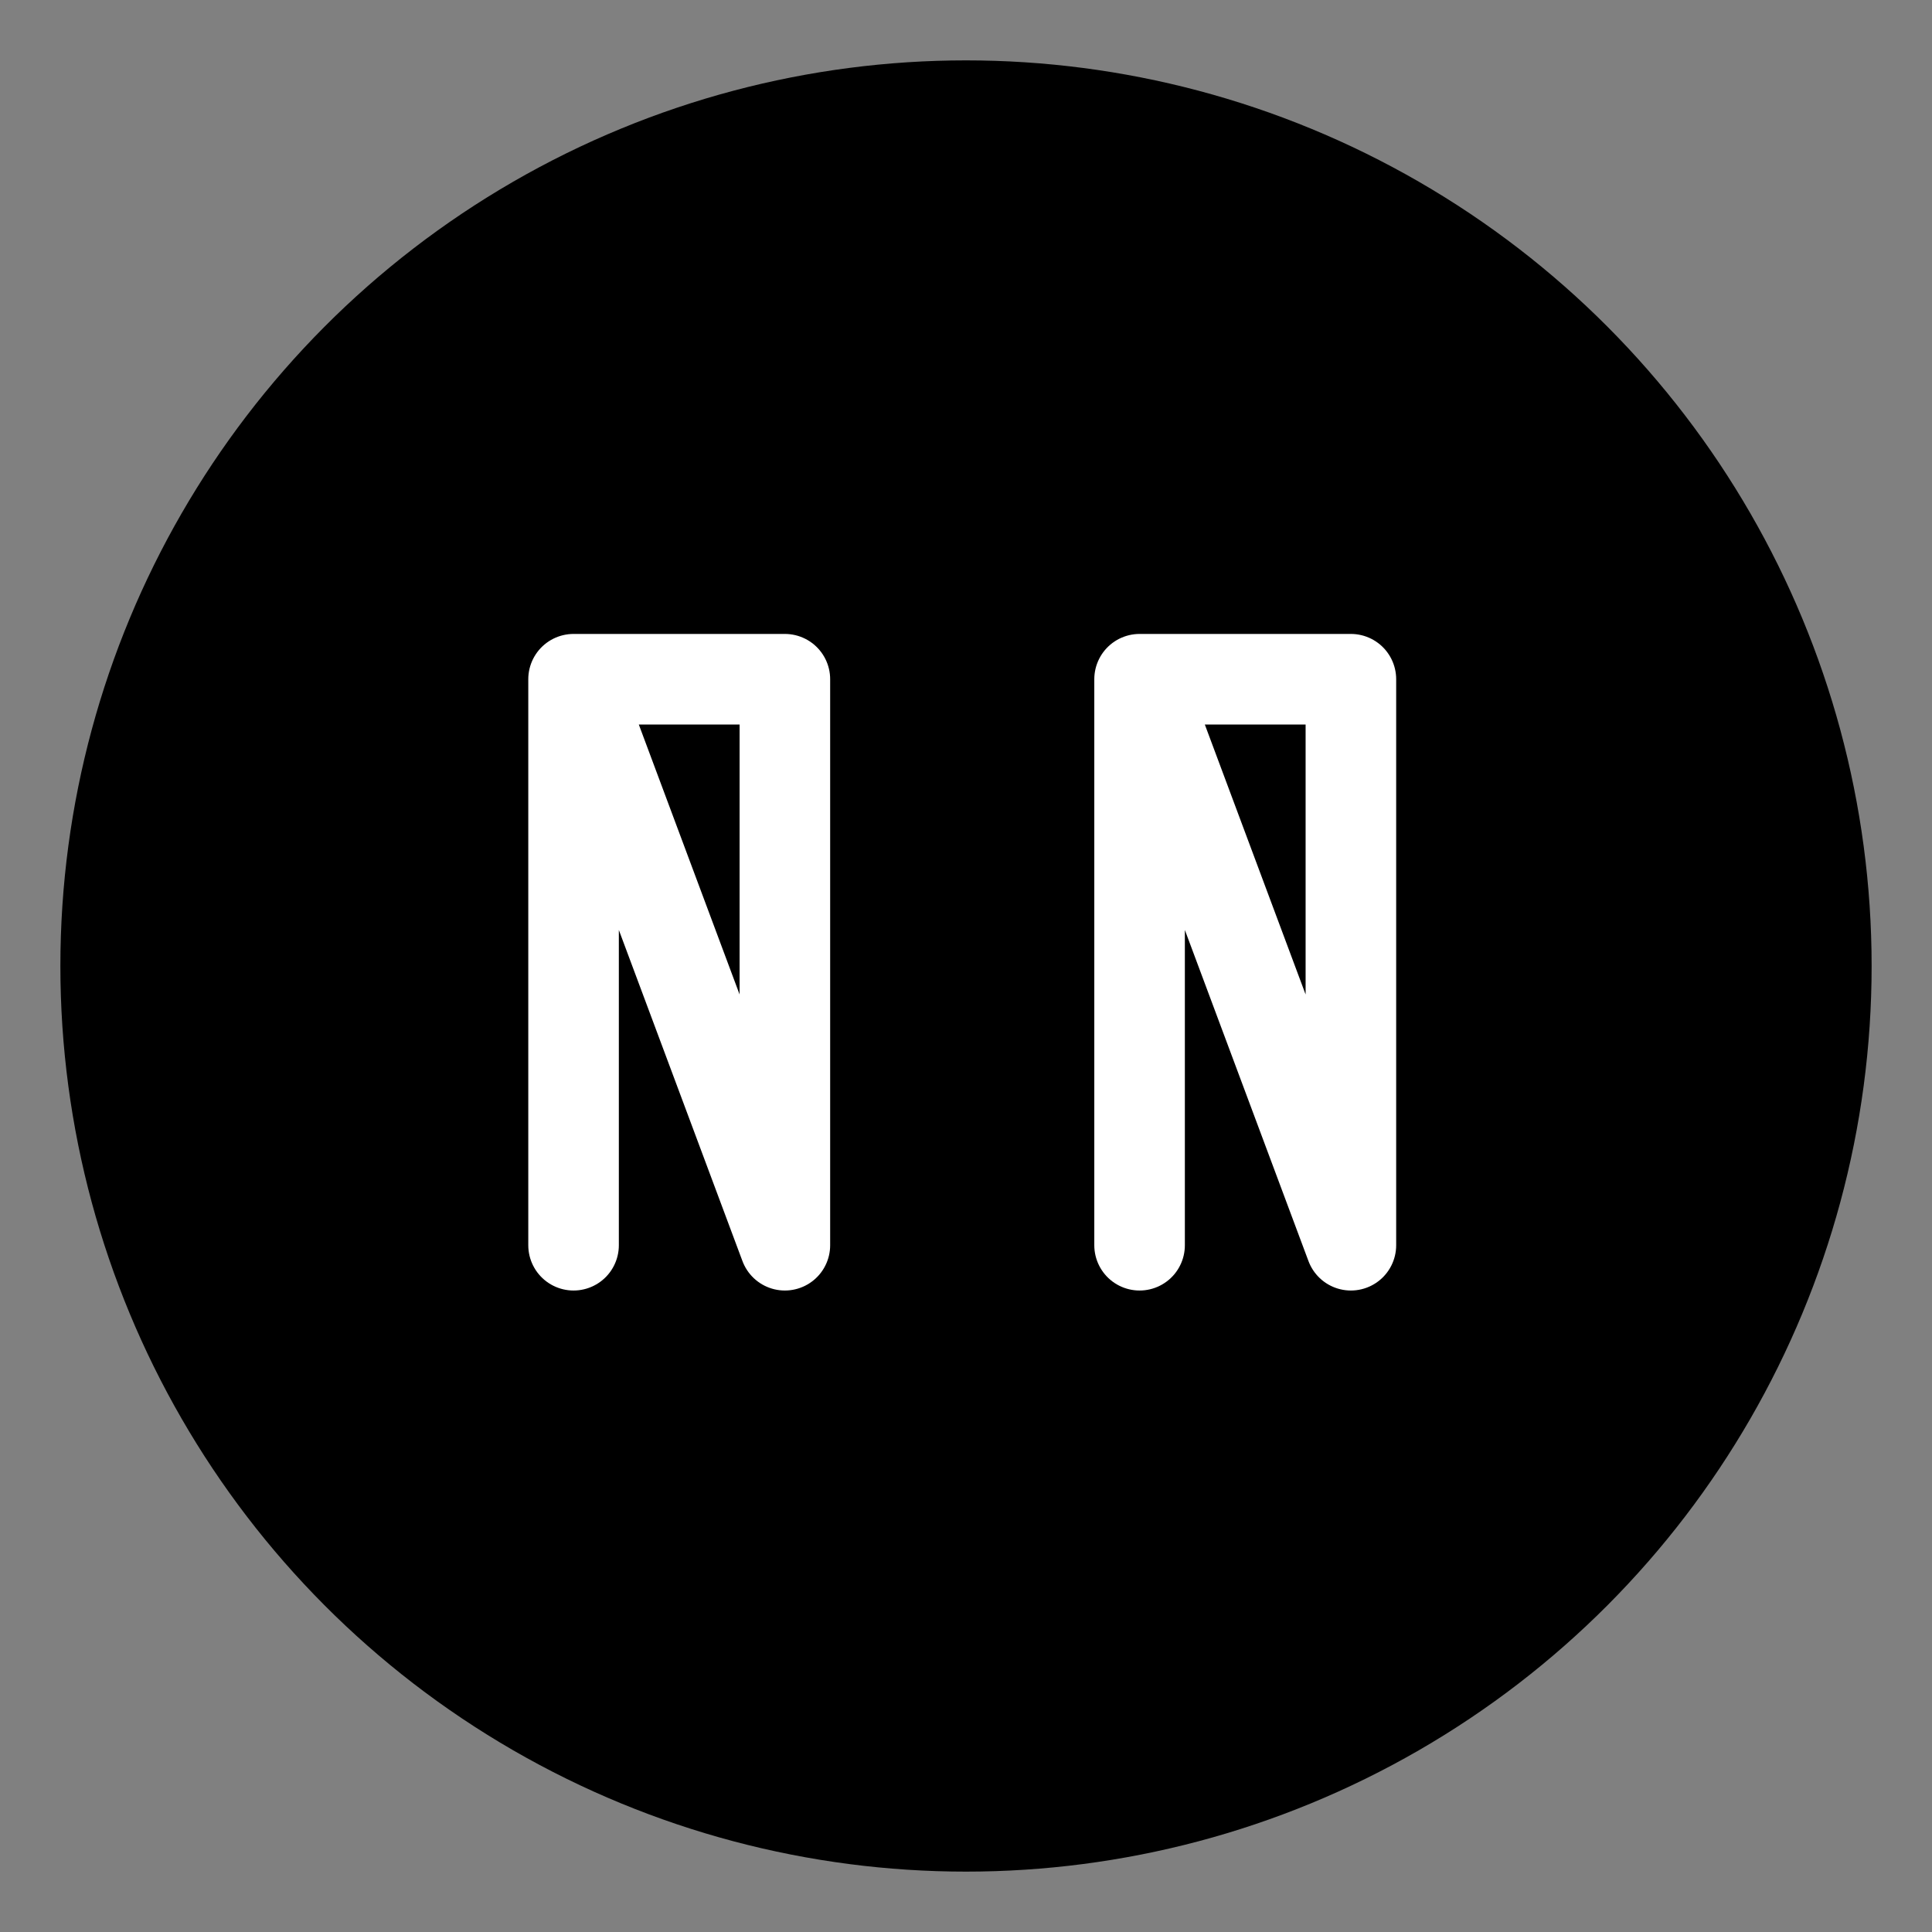 <svg width="512" height="512" viewBox="0 0 512 512" fill="none" xmlns="http://www.w3.org/2000/svg">
  <rect x="0" y="0" width="512" height="512" fill="#808080" stroke="none"/>
  <circle cx="256" cy="256" r="240" fill="black" />
  <path d="M152 180V330M152 180L208 330M152 180H208M208 180V330" 
        stroke="white" stroke-width="24" stroke-linecap="round" stroke-linejoin="round" />
  <path d="M302 180V330M302 180L358 330M302 180H358M358 180V330" 
        stroke="white" stroke-width="24" stroke-linecap="round" stroke-linejoin="round" />
</svg>